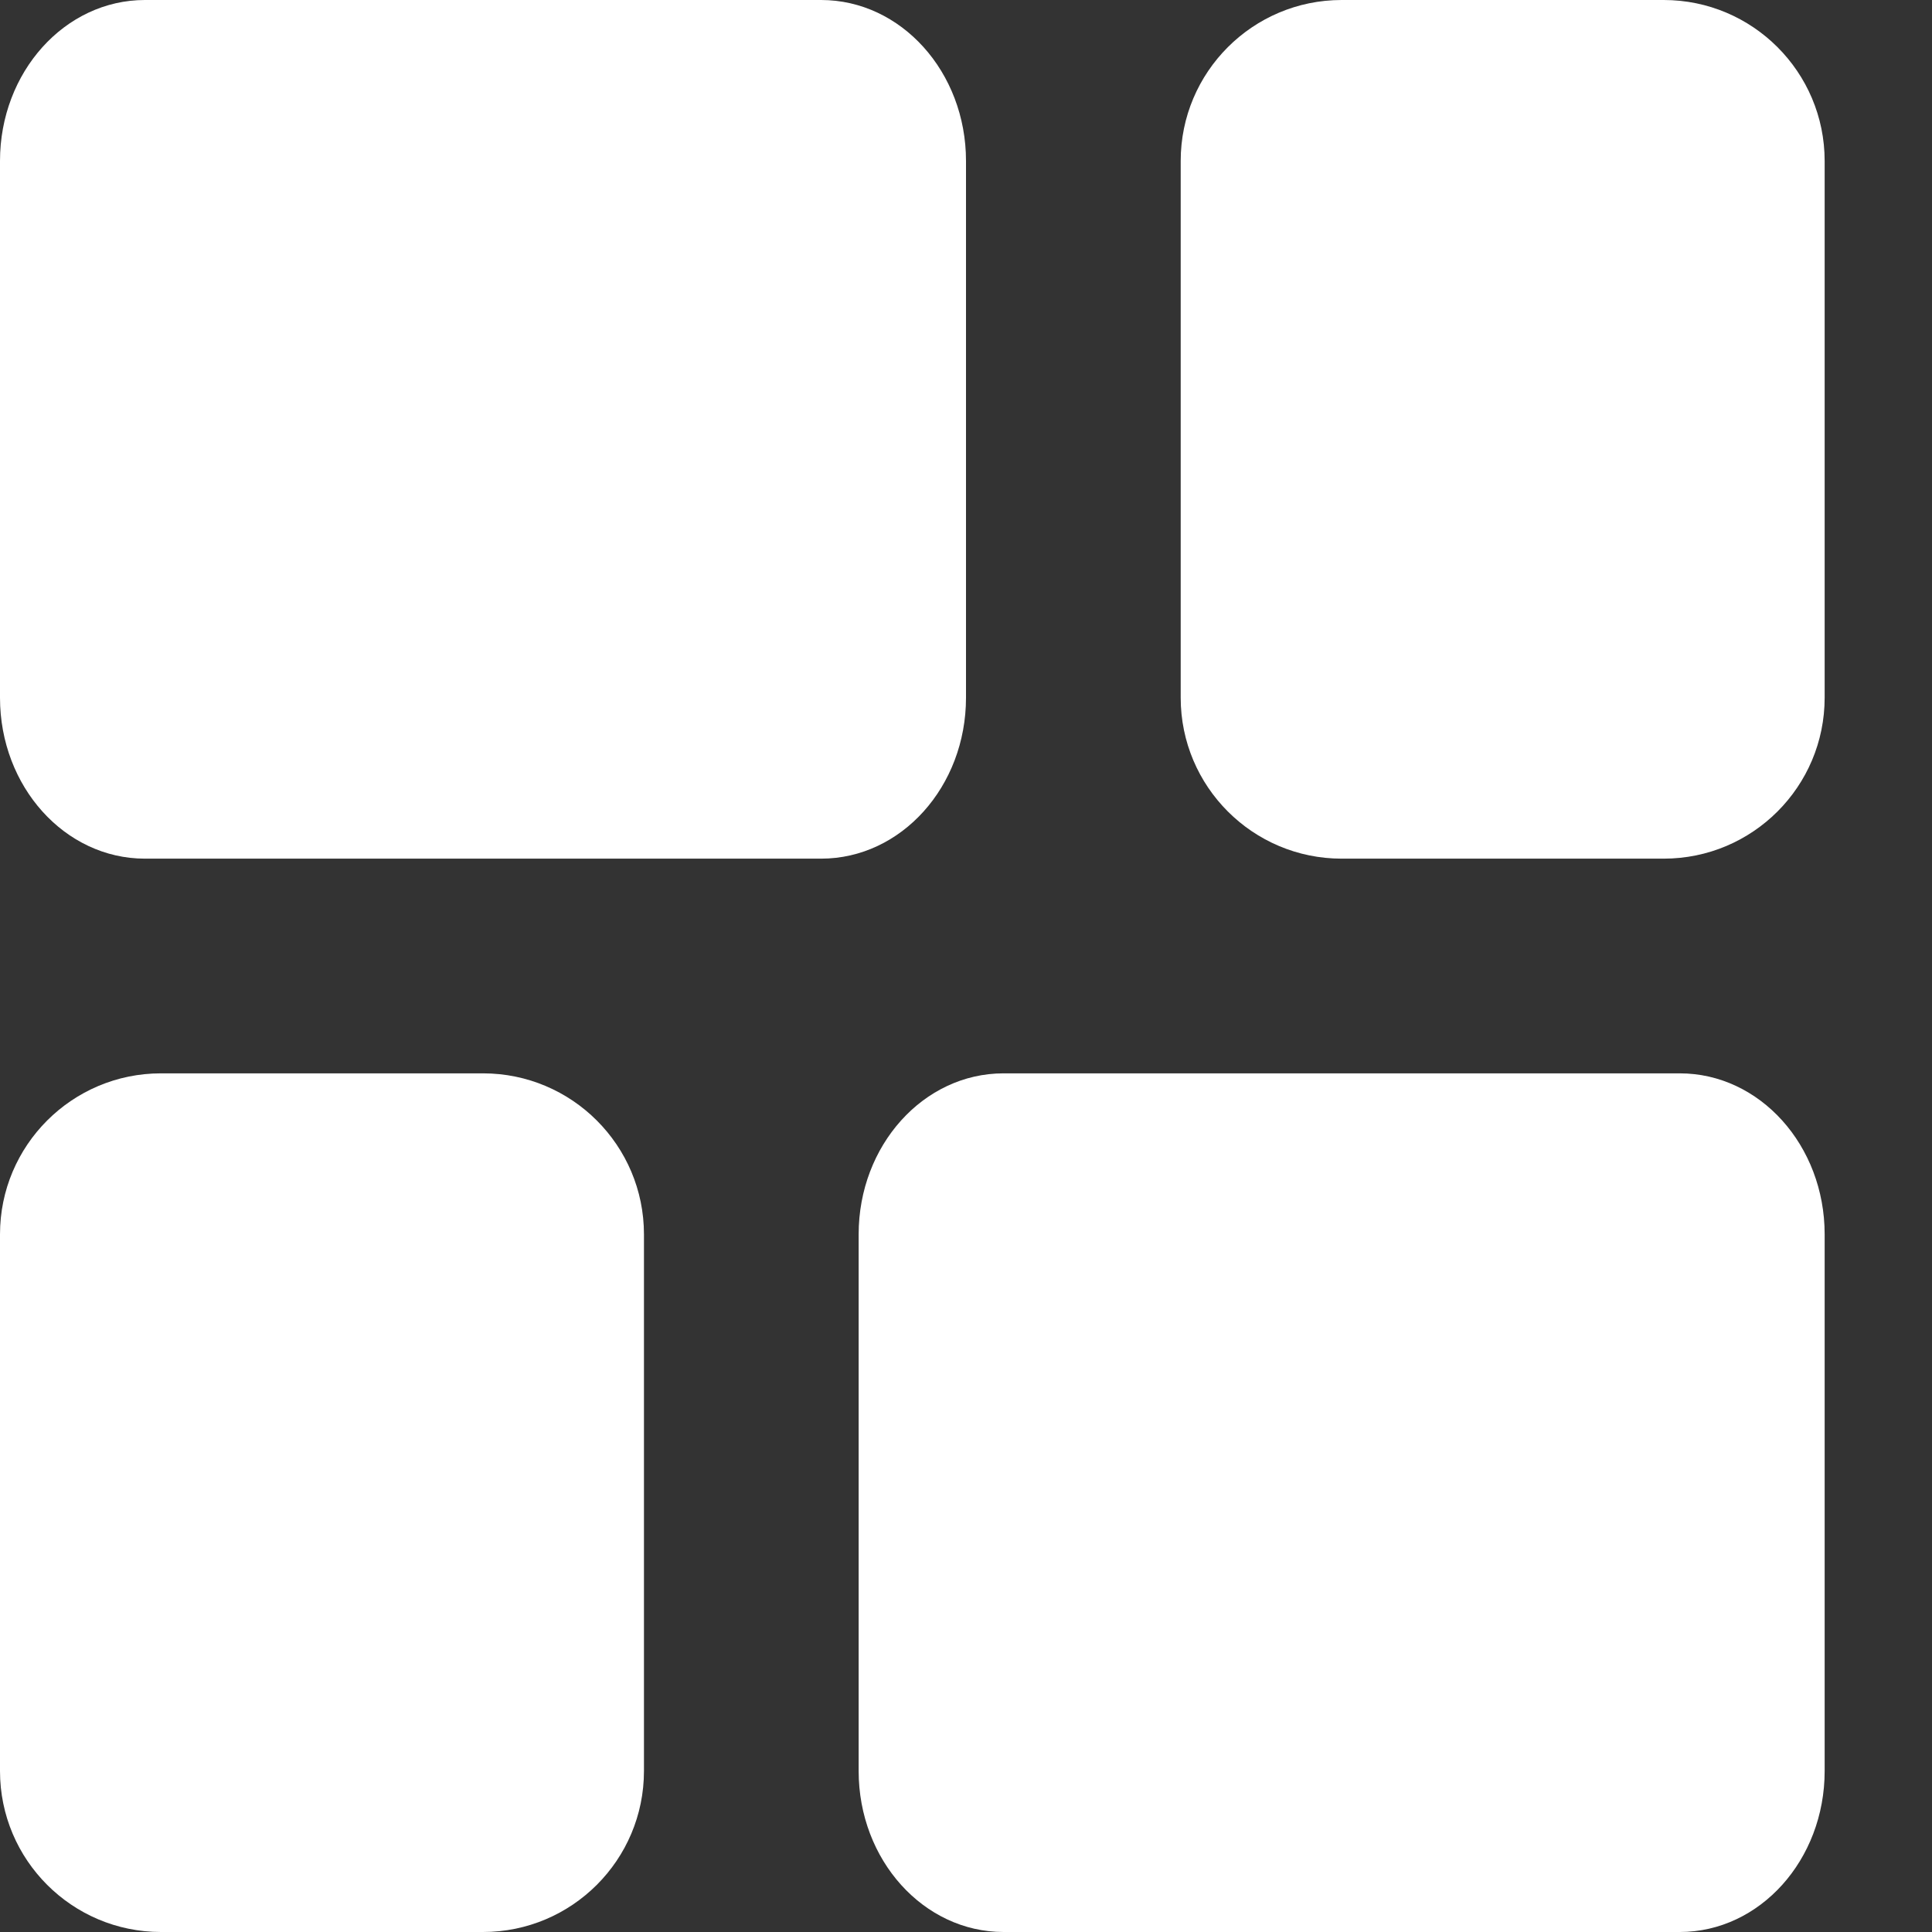 <svg width="16" height="16" viewBox="0 0 16 16" fill="none" xmlns="http://www.w3.org/2000/svg">
<rect x="0" y="0" width="16" height="16" fill="#333333" stroke="none"/>
<g clip-path="url(#clip0_78_116)">
<path d="M13.778 0H11.111C10.375 0 9.778 0.597 9.778 1.333V5.778C9.778 6.514 10.375 7.111 11.111 7.111H13.778C14.514 7.111 15.111 6.514 15.111 5.778V1.333C15.111 0.597 14.514 0 13.778 0Z" fill="white"/>
<path d="M6.8 0H1.2C0.537 0 0 0.597 0 1.333V5.778C0 6.514 0.537 7.111 1.2 7.111H6.8C7.463 7.111 8 6.514 8 5.778V1.333C8 0.597 7.463 0 6.8 0Z" fill="white"/>
<path d="M4 8.889H1.333C0.597 8.889 0 9.486 0 10.222V14.667C0 15.403 0.597 16 1.333 16H4C4.736 16 5.333 15.403 5.333 14.667V10.222C5.333 9.486 4.736 8.889 4 8.889Z" fill="white"/>
<path d="M13.911 8.889H8.311C7.648 8.889 7.111 9.486 7.111 10.222V14.667C7.111 15.403 7.648 16 8.311 16H13.911C14.574 16 15.111 15.403 15.111 14.667V10.222C15.111 9.486 14.574 8.889 13.911 8.889Z" fill="white"/>
</g>
<defs>
<clipPath id="clip0_78_116">
<rect width="16" height="16" fill="white"/>
</clipPath>
</defs>
</svg>
